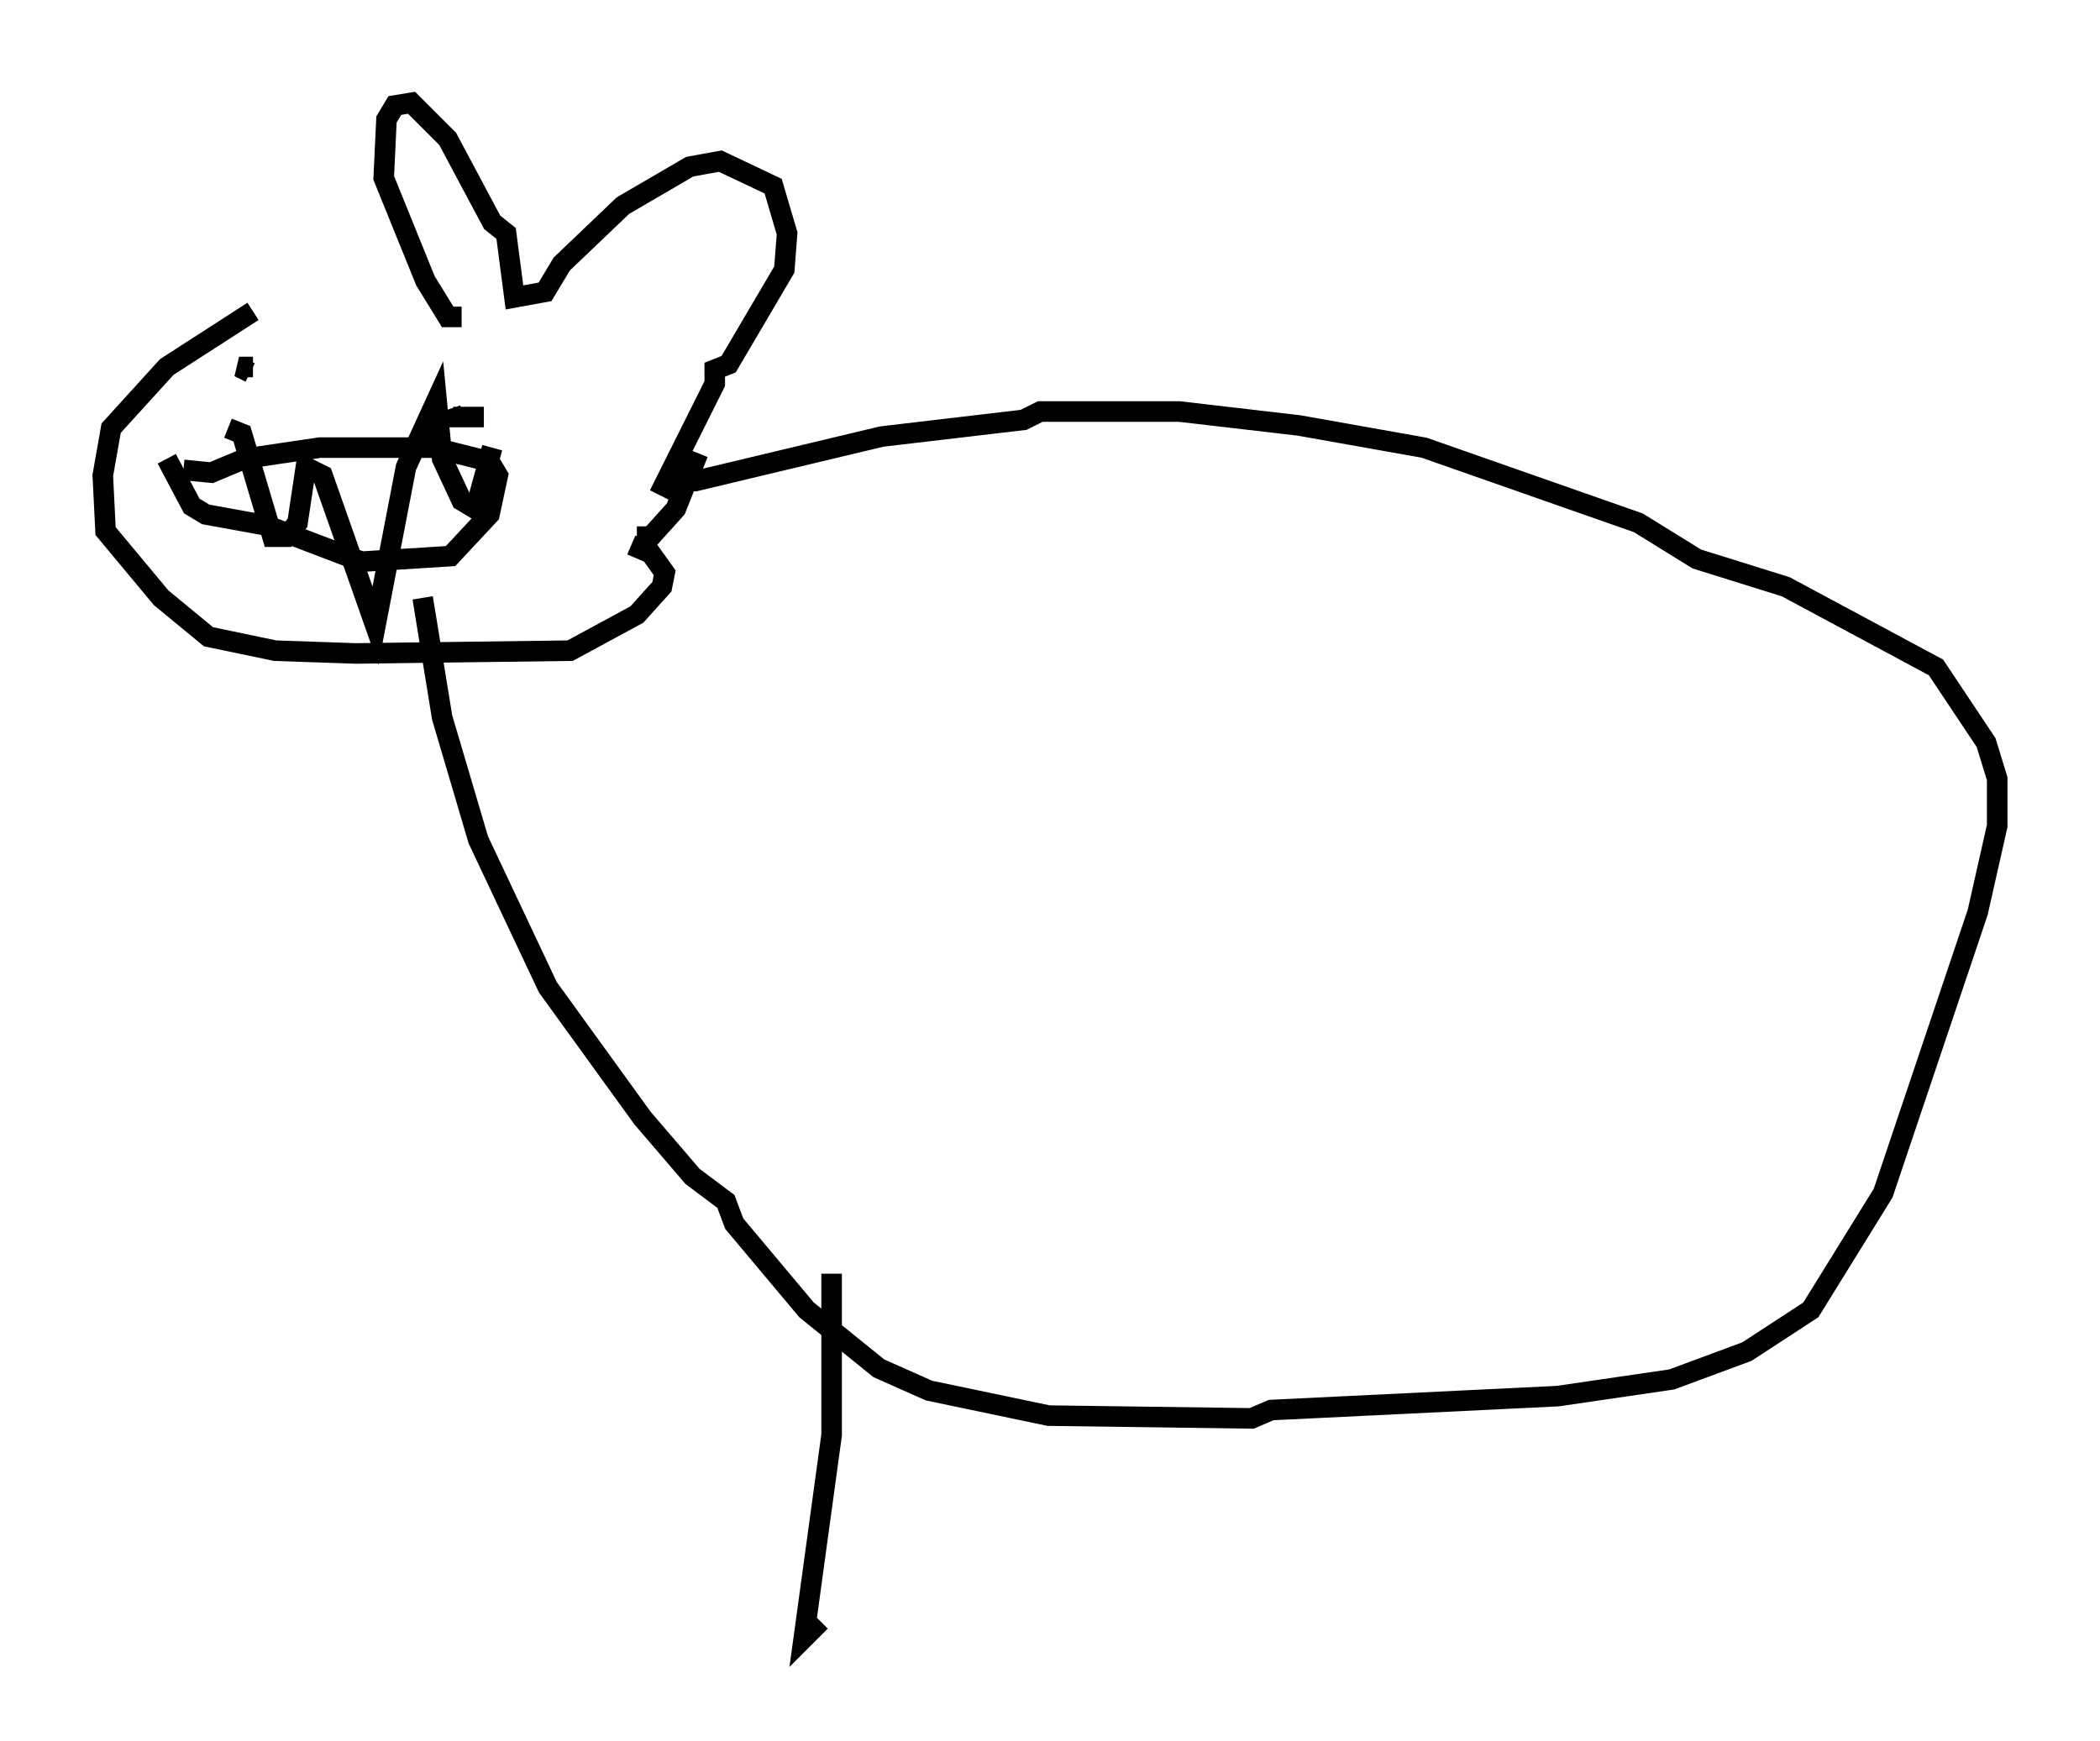 <?xml version="1.0" encoding="utf-8" ?>
<svg baseProfile="full" height="84.695" version="1.1" width="102.151" xmlns="http://www.w3.org/2000/svg" xmlns:ev="http://www.w3.org/2001/xml-events" xmlns:xlink="http://www.w3.org/1999/xlink"><defs /><rect fill="white" height="84.695" width="102.151" x="0" y="0" /><path d="M25.568, 15.555 m-13.261, -0.406 l-4.195, 2.706 -2.706, 2.977 l-0.406, 2.3 0.135, 2.706 l2.706, 3.248 2.3, 1.894 l3.248, 0.677 3.924, 0.135 l10.419, -0.135 3.248, -1.759 l1.218, -1.353 0.135, -0.677 l-0.677, -0.947 -0.947, -0.406 m-8.254, -11.096 l-0.677, 0.0 -1.083, -1.759 l-2.03, -5.007 0.135, -2.842 l0.406, -0.677 0.812, -0.135 l1.759, 1.759 2.165, 4.059 l0.677, 0.541 0.406, 3.112 l1.488, -0.271 0.812, -1.353 l2.977, -2.842 3.248, -1.894 l1.488, -0.271 2.571, 1.218 l0.677, 2.3 -0.135, 1.759 l-2.706, 4.601 -0.677, 0.271 l0.0, 0.677 -2.706, 5.413 m-1.083, 2.03 l0.677, 0.0 1.218, -1.353 l1.083, -2.706 m-21.651, -4.195 l-0.677, 0.0 0.541, 0.271 m11.367, 2.165 l-1.488, 0.0 -0.135, -0.406 m-12.99, 2.977 l1.353, 0.135 1.624, -0.677 l3.654, -0.541 5.548, 0.0 l2.706, 0.677 0.406, 0.677 l-0.406, 1.894 -1.894, 2.03 l-4.33, 0.271 -4.601, -1.759 l-2.977, -0.541 -0.677, -0.406 l-1.218, -2.3 m2.977, -1.488 l0.677, 0.271 1.488, 5.007 l0.677, 0.0 0.541, -0.677 l0.406, -2.706 0.812, 0.406 l2.571, 7.307 1.488, -7.713 l1.488, -3.248 0.271, 2.842 l0.947, 2.03 0.677, 0.406 l0.812, -2.977 m8.254, 1.624 l1.624, 0.0 9.066, -2.165 l6.901, -0.812 0.812, -0.406 l6.766, 0.0 5.819, 0.677 l6.089, 1.083 10.419, 3.654 l2.842, 1.759 4.33, 1.353 l7.307, 3.924 2.436, 3.654 l0.541, 1.759 0.0, 2.3 l-0.947, 4.195 -4.601, 13.667 l-3.518, 5.683 -3.112, 2.03 l-3.654, 1.353 -5.548, 0.812 l-13.938, 0.677 -0.947, 0.406 l-9.878, -0.135 -5.819, -1.218 l-2.436, -1.083 -3.518, -2.842 l-3.518, -4.195 -0.406, -1.083 l-1.624, -1.218 -2.436, -2.842 l-4.601, -6.36 -3.383, -7.172 l-1.759, -5.954 -0.947, -5.819 m19.892, 32.882 l0.0, 7.848 -1.353, 9.878 l0.812, -0.812 " fill="none" stroke="black" stroke-width="1" /></svg>